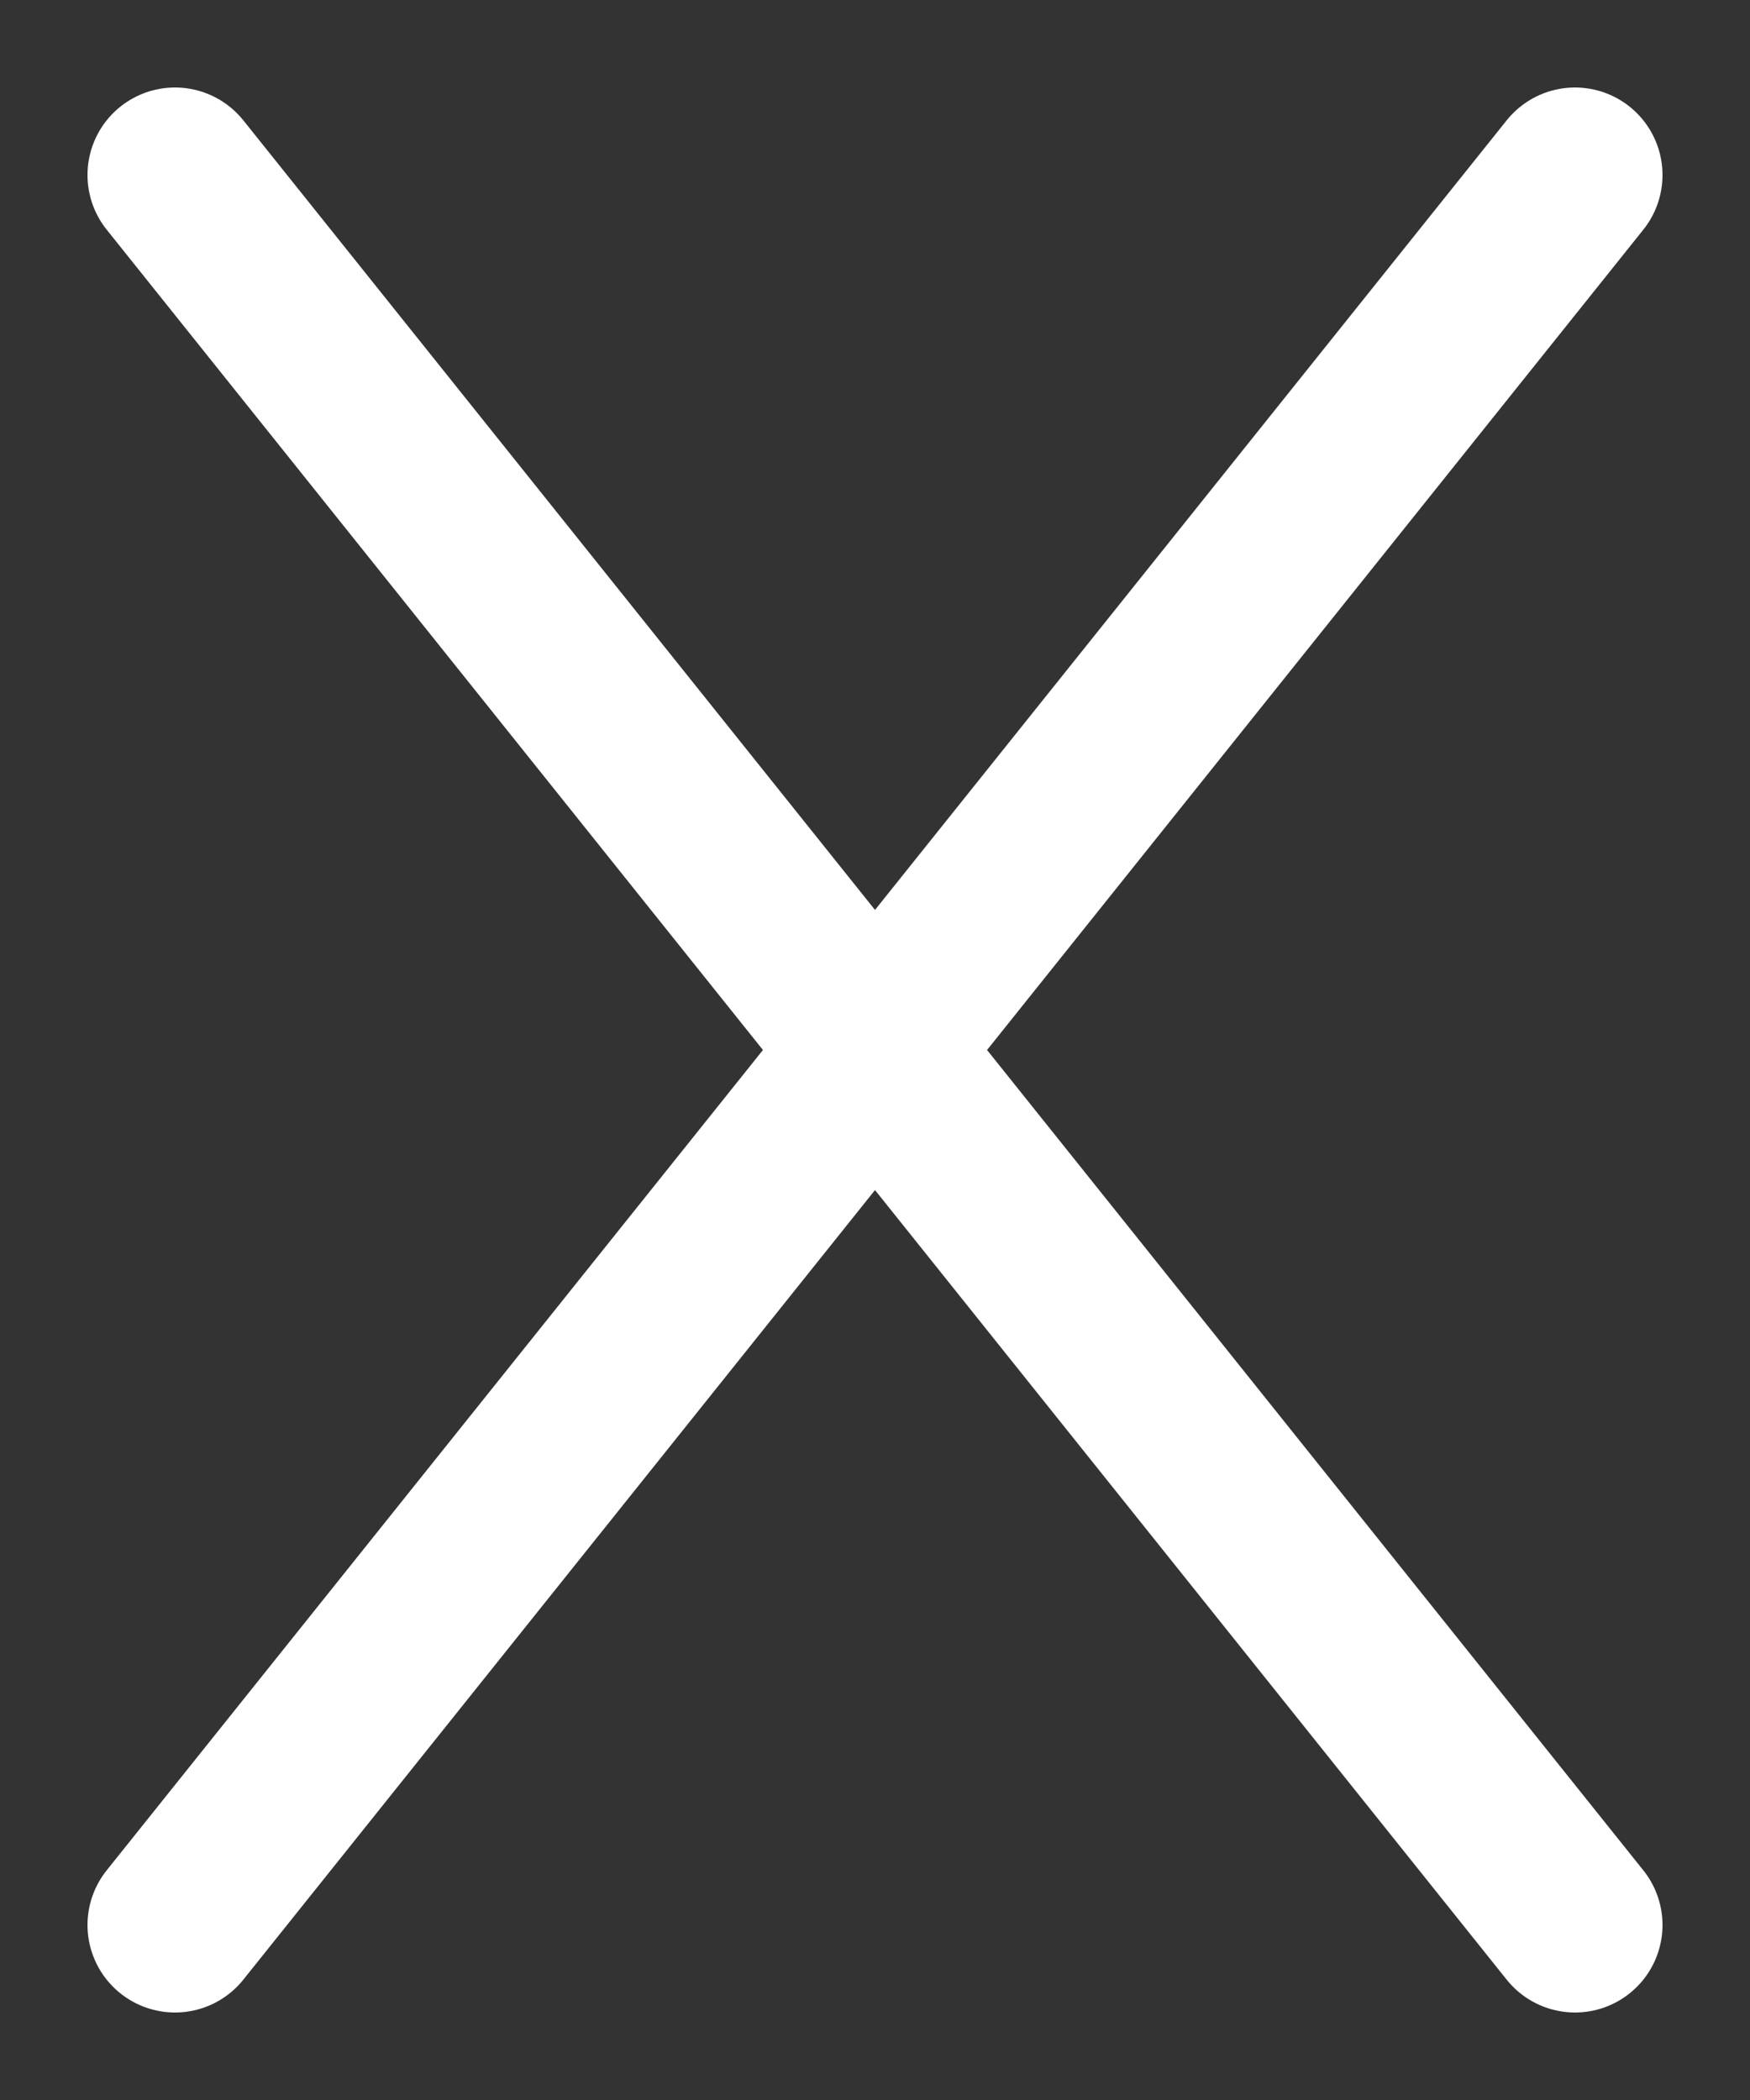 <svg width="10" height="12" viewBox="0 0 10 12" fill="none" xmlns="http://www.w3.org/2000/svg">
<rect x="0" y="0" width="10" height="12" fill="#333333" stroke="none"/>
<path d="M1 11L5 6L1 1" stroke="white" stroke-linecap="round"/>
<path d="M9 11L5 6L9 1" stroke="white" stroke-linecap="round"/>
</svg>
